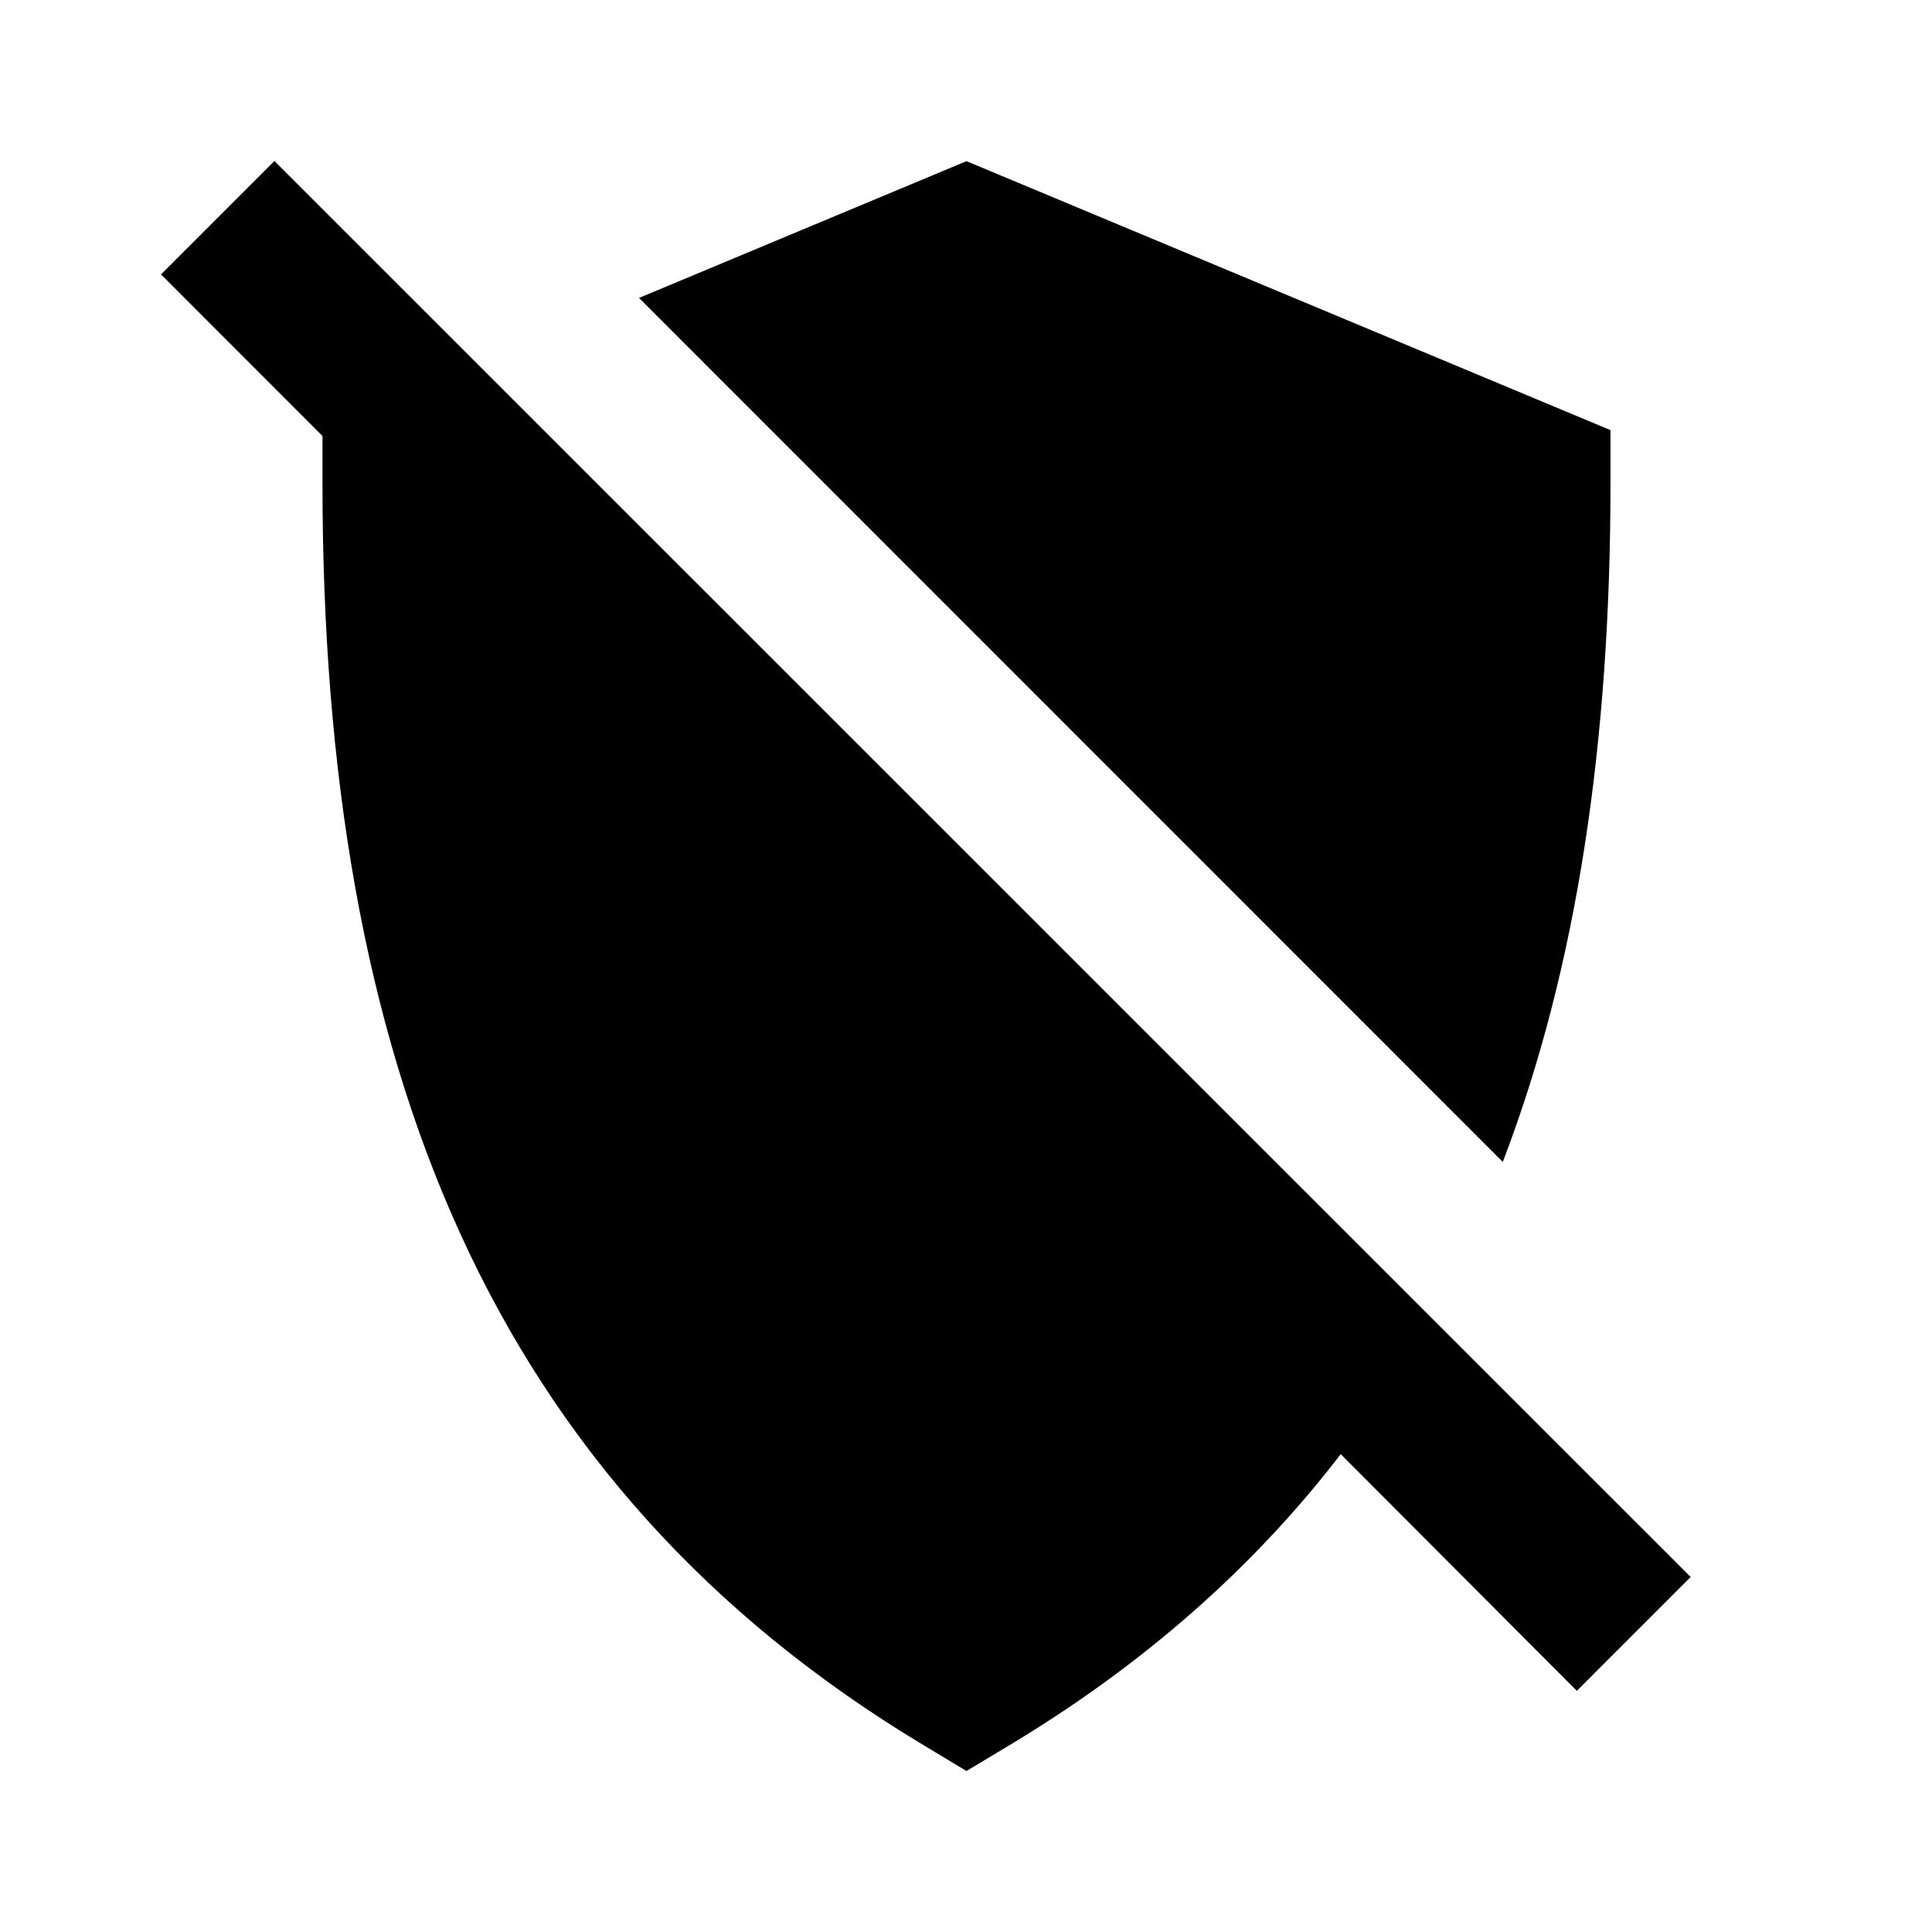 <svg width="24" height="24" viewBox="0 0 24 24" fill="none" xmlns="http://www.w3.org/2000/svg">
<path fill-rule="evenodd" clip-rule="evenodd" d="M3.409 2L21.002 19.59L19.588 21.004L16.655 18.064C15.577 19.467 14.212 20.677 12.521 21.691L12.006 22L11.492 21.691C6.079 18.444 4.006 13.2 4.006 6.002V5.416L2 3.409L3.409 2ZM7.938 3.701L12.006 2.002L20.006 5.343V6.002C20.006 9.199 19.597 12.011 18.668 14.434L7.938 3.701Z" fill="black"/>
</svg>
